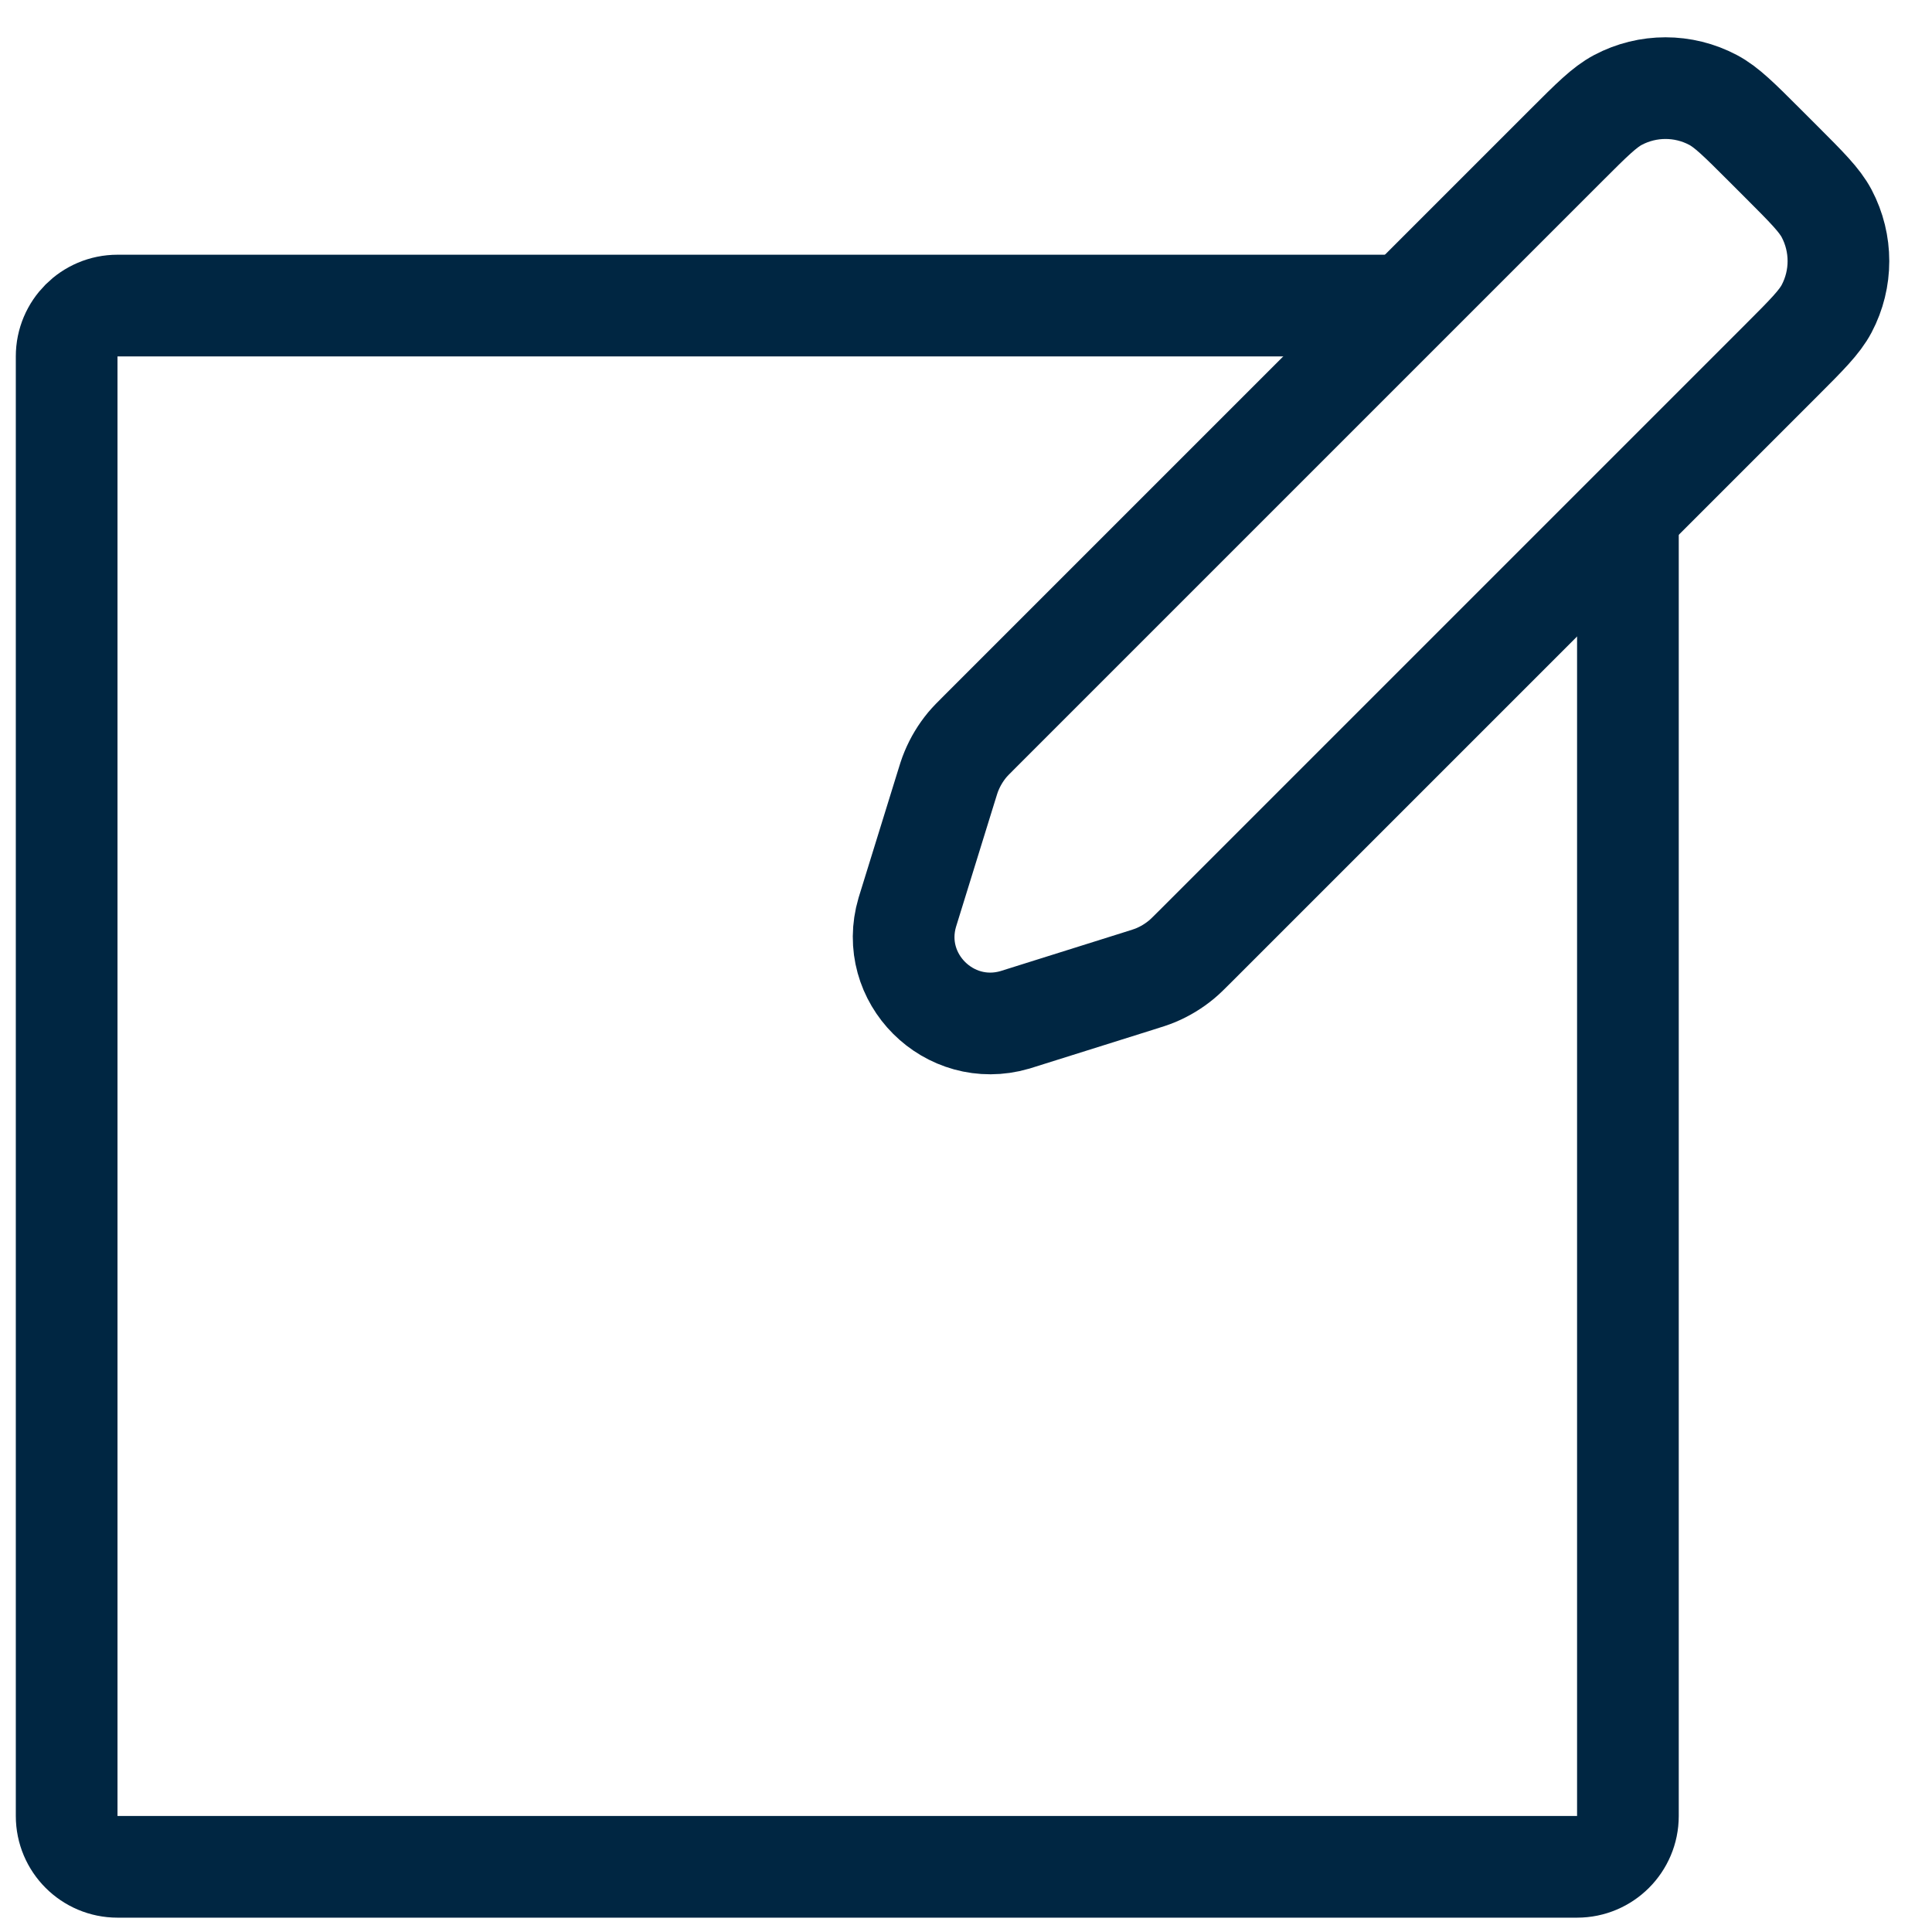<svg width="38" height="38" viewBox="0 0 38 38" fill="none" xmlns="http://www.w3.org/2000/svg">
<path d="M32.019 10.082V35.718C32.019 36.27 31.571 36.718 31.019 36.718H2.311C1.759 36.718 1.311 36.27 1.311 35.718V7.01C1.311 6.458 1.759 6.01 2.311 6.01H27.742" stroke="#002642" stroke-width="2" stroke-linejoin="round"/>
<path d="M23.506 18.618C23.375 18.749 23.31 18.814 23.239 18.873C23.086 19 22.915 19.104 22.731 19.181C22.647 19.216 22.558 19.244 22.382 19.299L19.96 20.06V20.06C18.667 20.436 17.464 19.236 17.845 17.945V17.945L18.596 15.519C18.651 15.34 18.678 15.251 18.714 15.166C18.791 14.98 18.895 14.807 19.023 14.652C19.082 14.582 19.148 14.515 19.281 14.383L30.807 2.857C31.307 2.357 31.557 2.107 31.823 1.966C32.408 1.656 33.109 1.656 33.694 1.966C33.96 2.107 34.21 2.357 34.71 2.857L35.037 3.184C35.537 3.684 35.787 3.934 35.928 4.199C36.237 4.785 36.237 5.486 35.928 6.071C35.787 6.337 35.537 6.587 35.037 7.087L23.506 18.618Z" stroke="#002642" stroke-width="2"/>
</svg>
